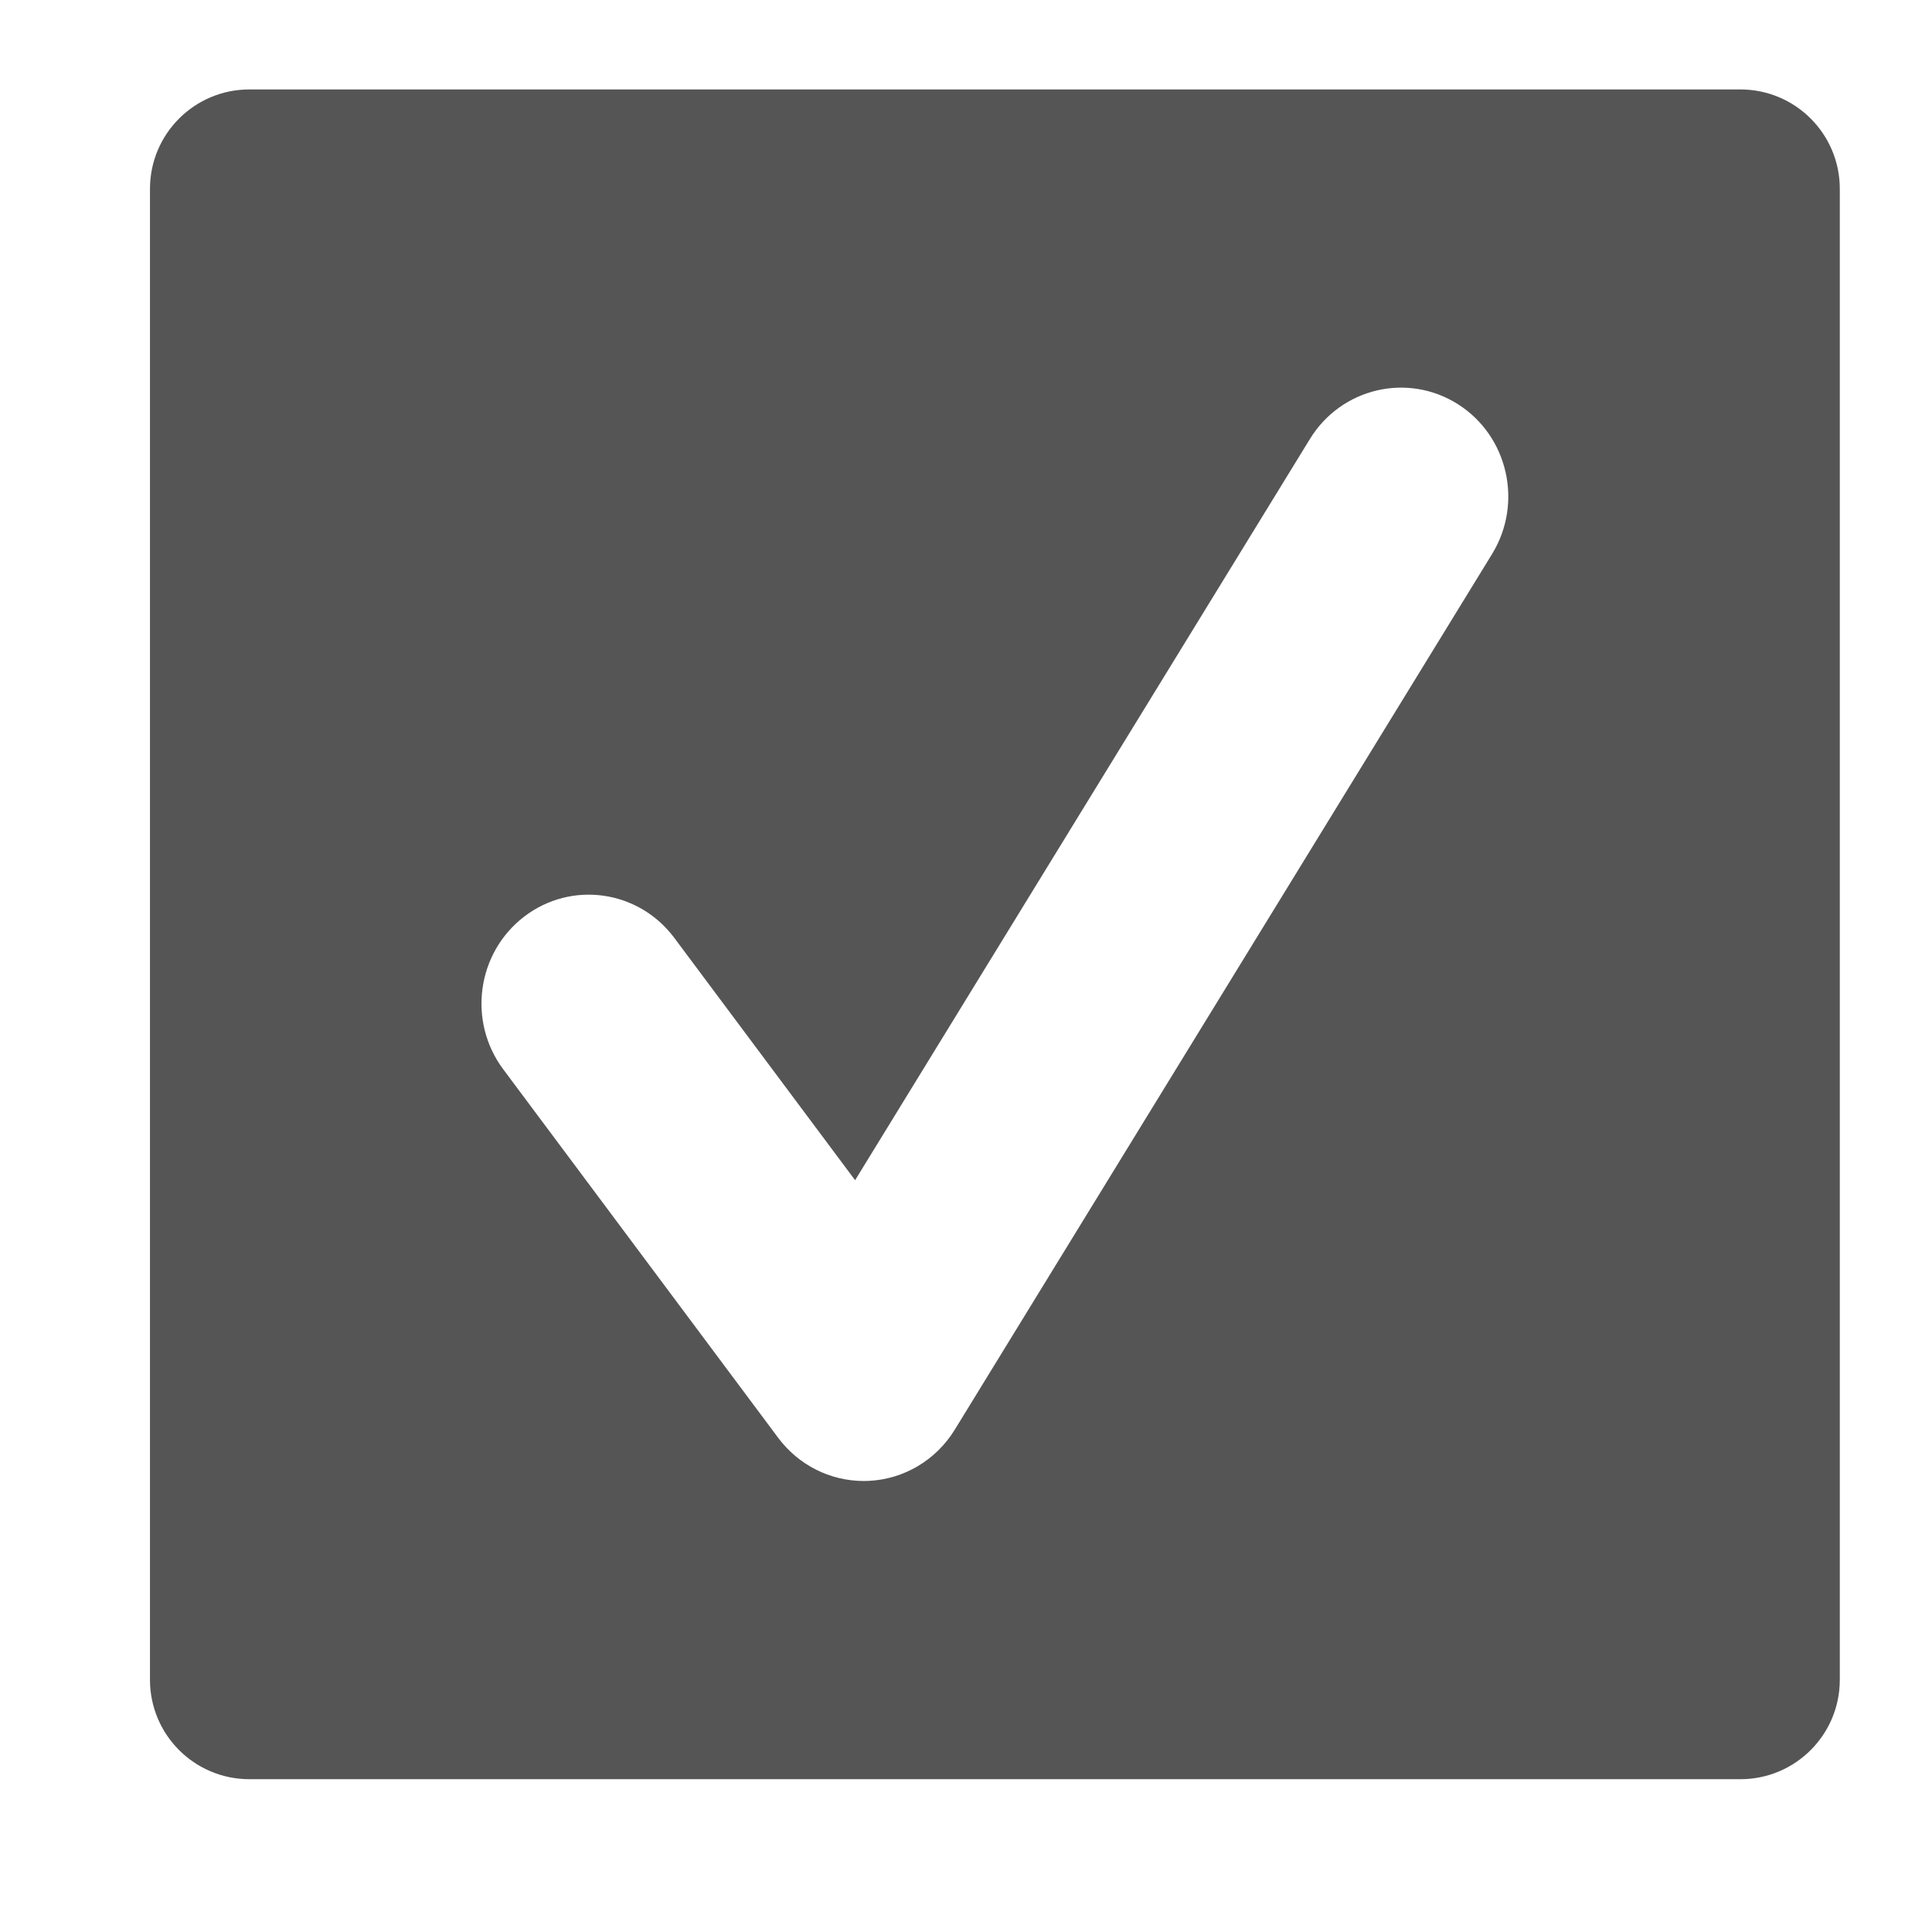 <?xml version="1.0" standalone="no"?><!DOCTYPE svg PUBLIC "-//W3C//DTD SVG 1.1//EN" "http://www.w3.org/Graphics/SVG/1.1/DTD/svg11.dtd"><svg width="200" height="200" viewBox="0 0 200 200" version="1.1" xmlns="http://www.w3.org/2000/svg" xmlns:xlink="http://www.w3.org/1999/xlink"><defs><style type="text/css"><![CDATA[
@font-face { font-family: ifont; src: url("http://at.alicdn.com/t/font_1442373896_4754455.eot?#iefix") format("embedded-opentype"), url("http://at.alicdn.com/t/font_1442373896_4754455.woff") format("woff"), url("http://at.alicdn.com/t/font_1442373896_4754455.ttf") format("truetype"), url("http://at.alicdn.com/t/font_1442373896_4754455.svg#ifont") format("svg"); }

]]></style></defs><g class="transform-group"><g transform="scale(0.2, 0.2)"><path d="M900.828 46.295H129.078c-28.422 0-51.45 23.036-51.45 51.447v771.721c0 28.413 23.028 51.447 51.45 51.447h771.75c28.422 0 51.45-23.035 51.45-51.447V97.742C952.278 69.331 929.25 46.295 900.828 46.295zM772.287 286.771 494.185 739.997c-9.663 15.759-26.327 25.666-44.6 26.51-0.855 0.042-1.691 0.052-2.529 0.052-17.334 0-33.73-8.224-44.265-22.343L260.465 553.448c-18.507-24.811-13.682-60.148 10.752-78.939 24.485-18.807 59.272-13.876 77.778 10.911l93.605 125.455 235.429-383.683c16.212-26.393 50.427-34.466 76.489-18.045C780.545 225.592 788.498 260.351 772.287 286.771z" fill="#555555"></path></g></g></svg>